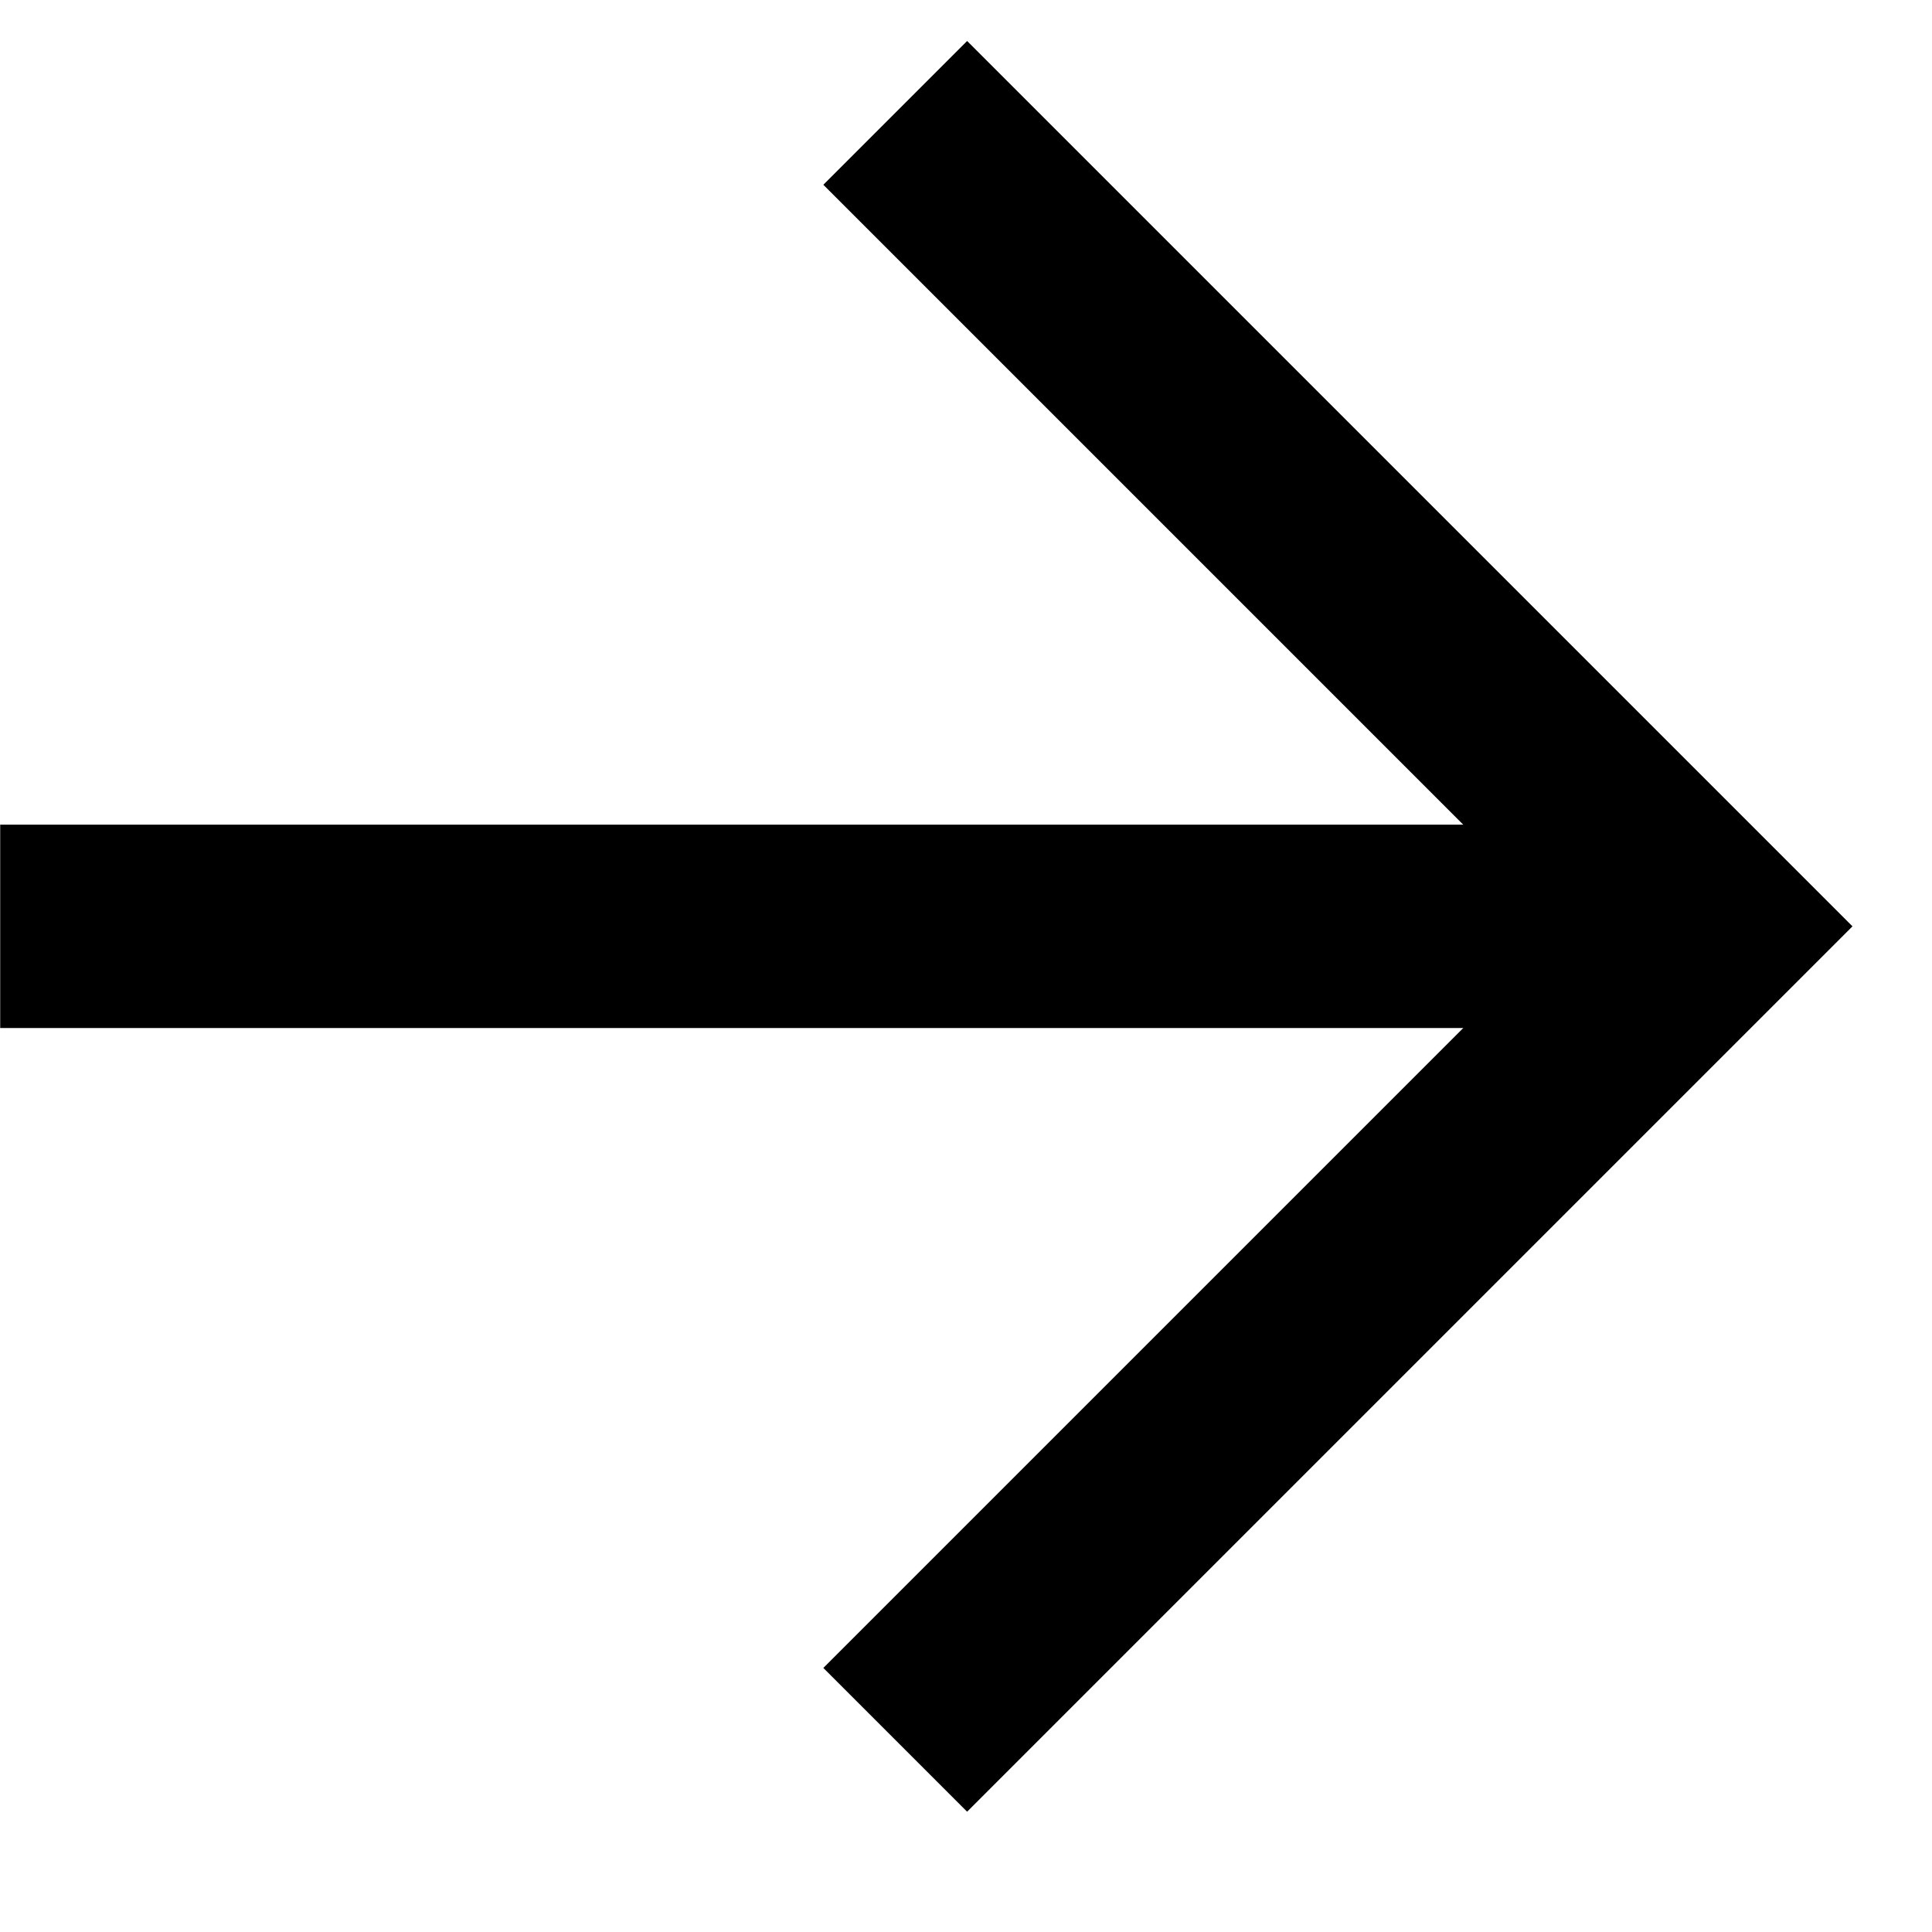 <svg width="19" height="19" viewBox="0 0 19 19" xmlns="http://www.w3.org/2000/svg">
<path fill-rule="evenodd" clip-rule="evenodd" d="M9.511 17.817L8.097 16.403L15.39 9.11L8.097 1.817L9.511 0.403L18.218 9.11L9.511 17.817Z" />
<path fill-rule="evenodd" clip-rule="evenodd" d="M0.002 8.11H16.804V10.11H0.002V8.11Z" />
</svg>

